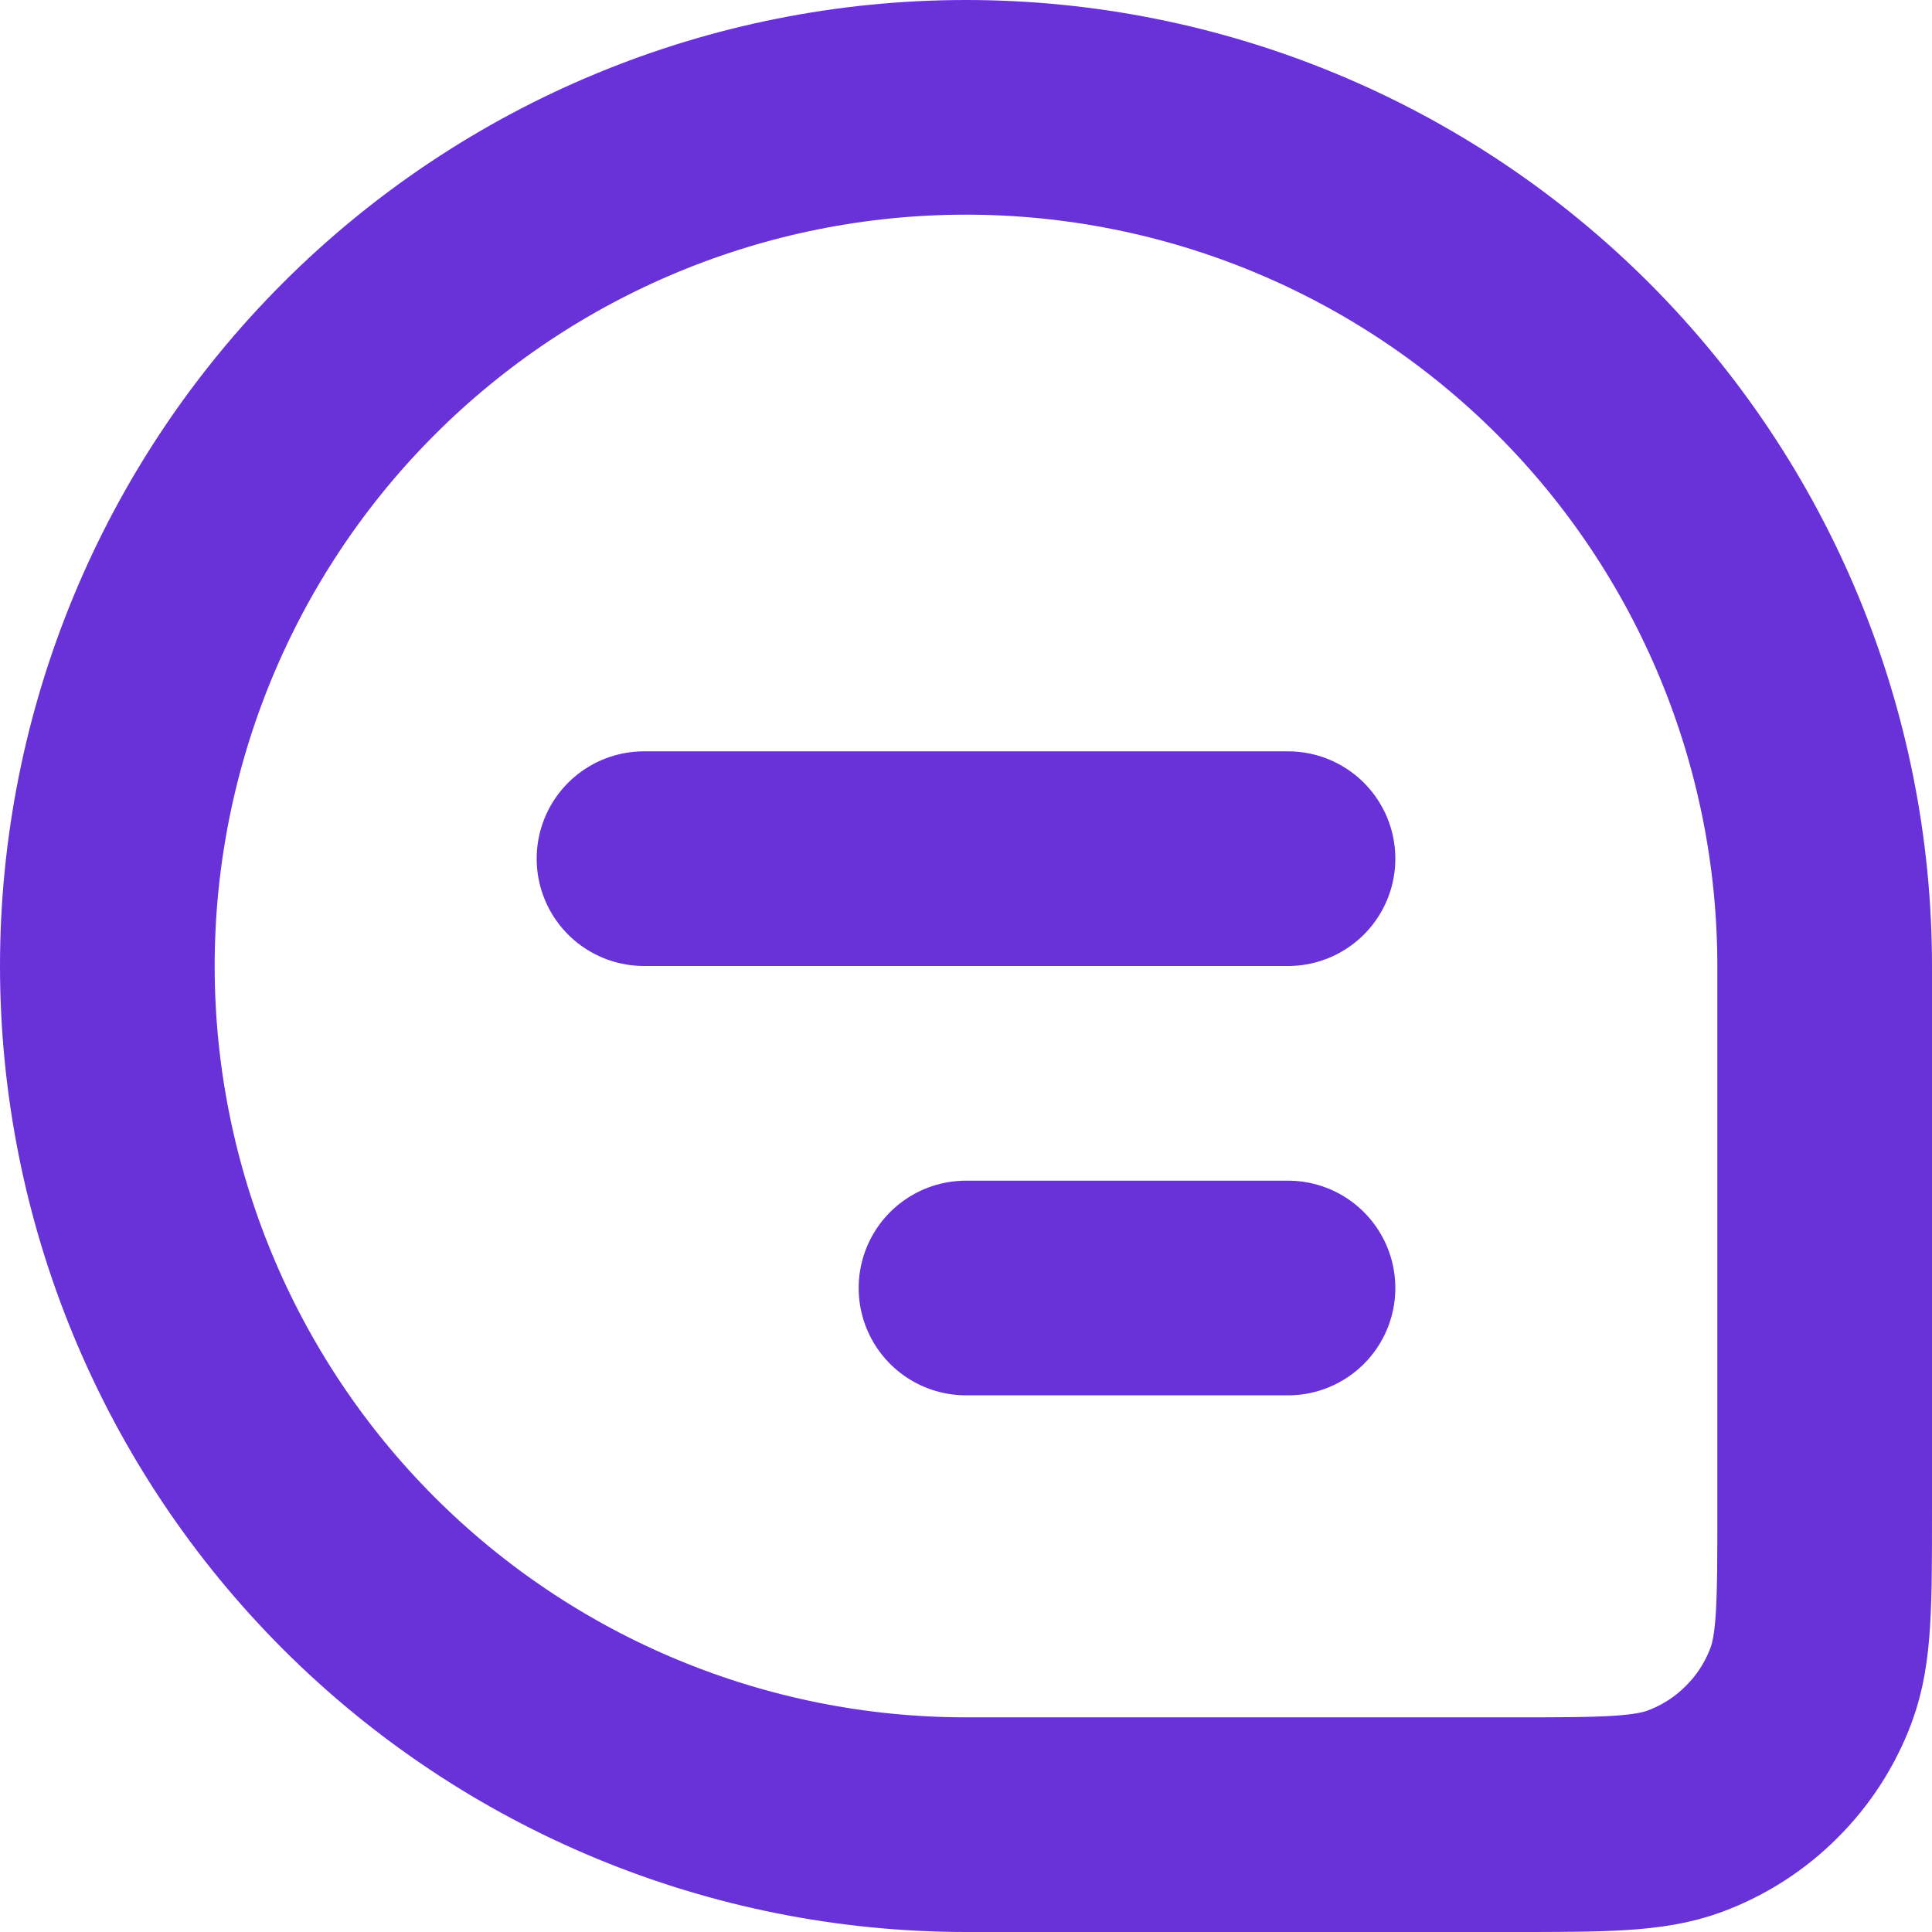 <svg width="18" height="18" viewBox="0 0 18 18" fill="none" xmlns="http://www.w3.org/2000/svg">
<path d="M1 9C1 6.878 1.843 4.843 3.343 3.343C4.843 1.843 6.878 1 9 1C11.122 1 13.157 1.843 14.657 3.343C16.157 4.843 17 6.878 17 9V14.09C17 14.938 17 15.36 16.874 15.699C16.774 15.968 16.617 16.212 16.414 16.414C16.212 16.617 15.968 16.774 15.699 16.874C15.36 17 14.937 17 14.09 17H9C6.878 17 4.843 16.157 3.343 14.657C1.843 13.157 1 11.122 1 9Z" stroke="#6932D9" stroke-width="2"/>
<path d="M6 8H12M9 12H12" stroke="#6932D9" stroke-width="2" stroke-linecap="round" stroke-linejoin="round"/>
</svg>
